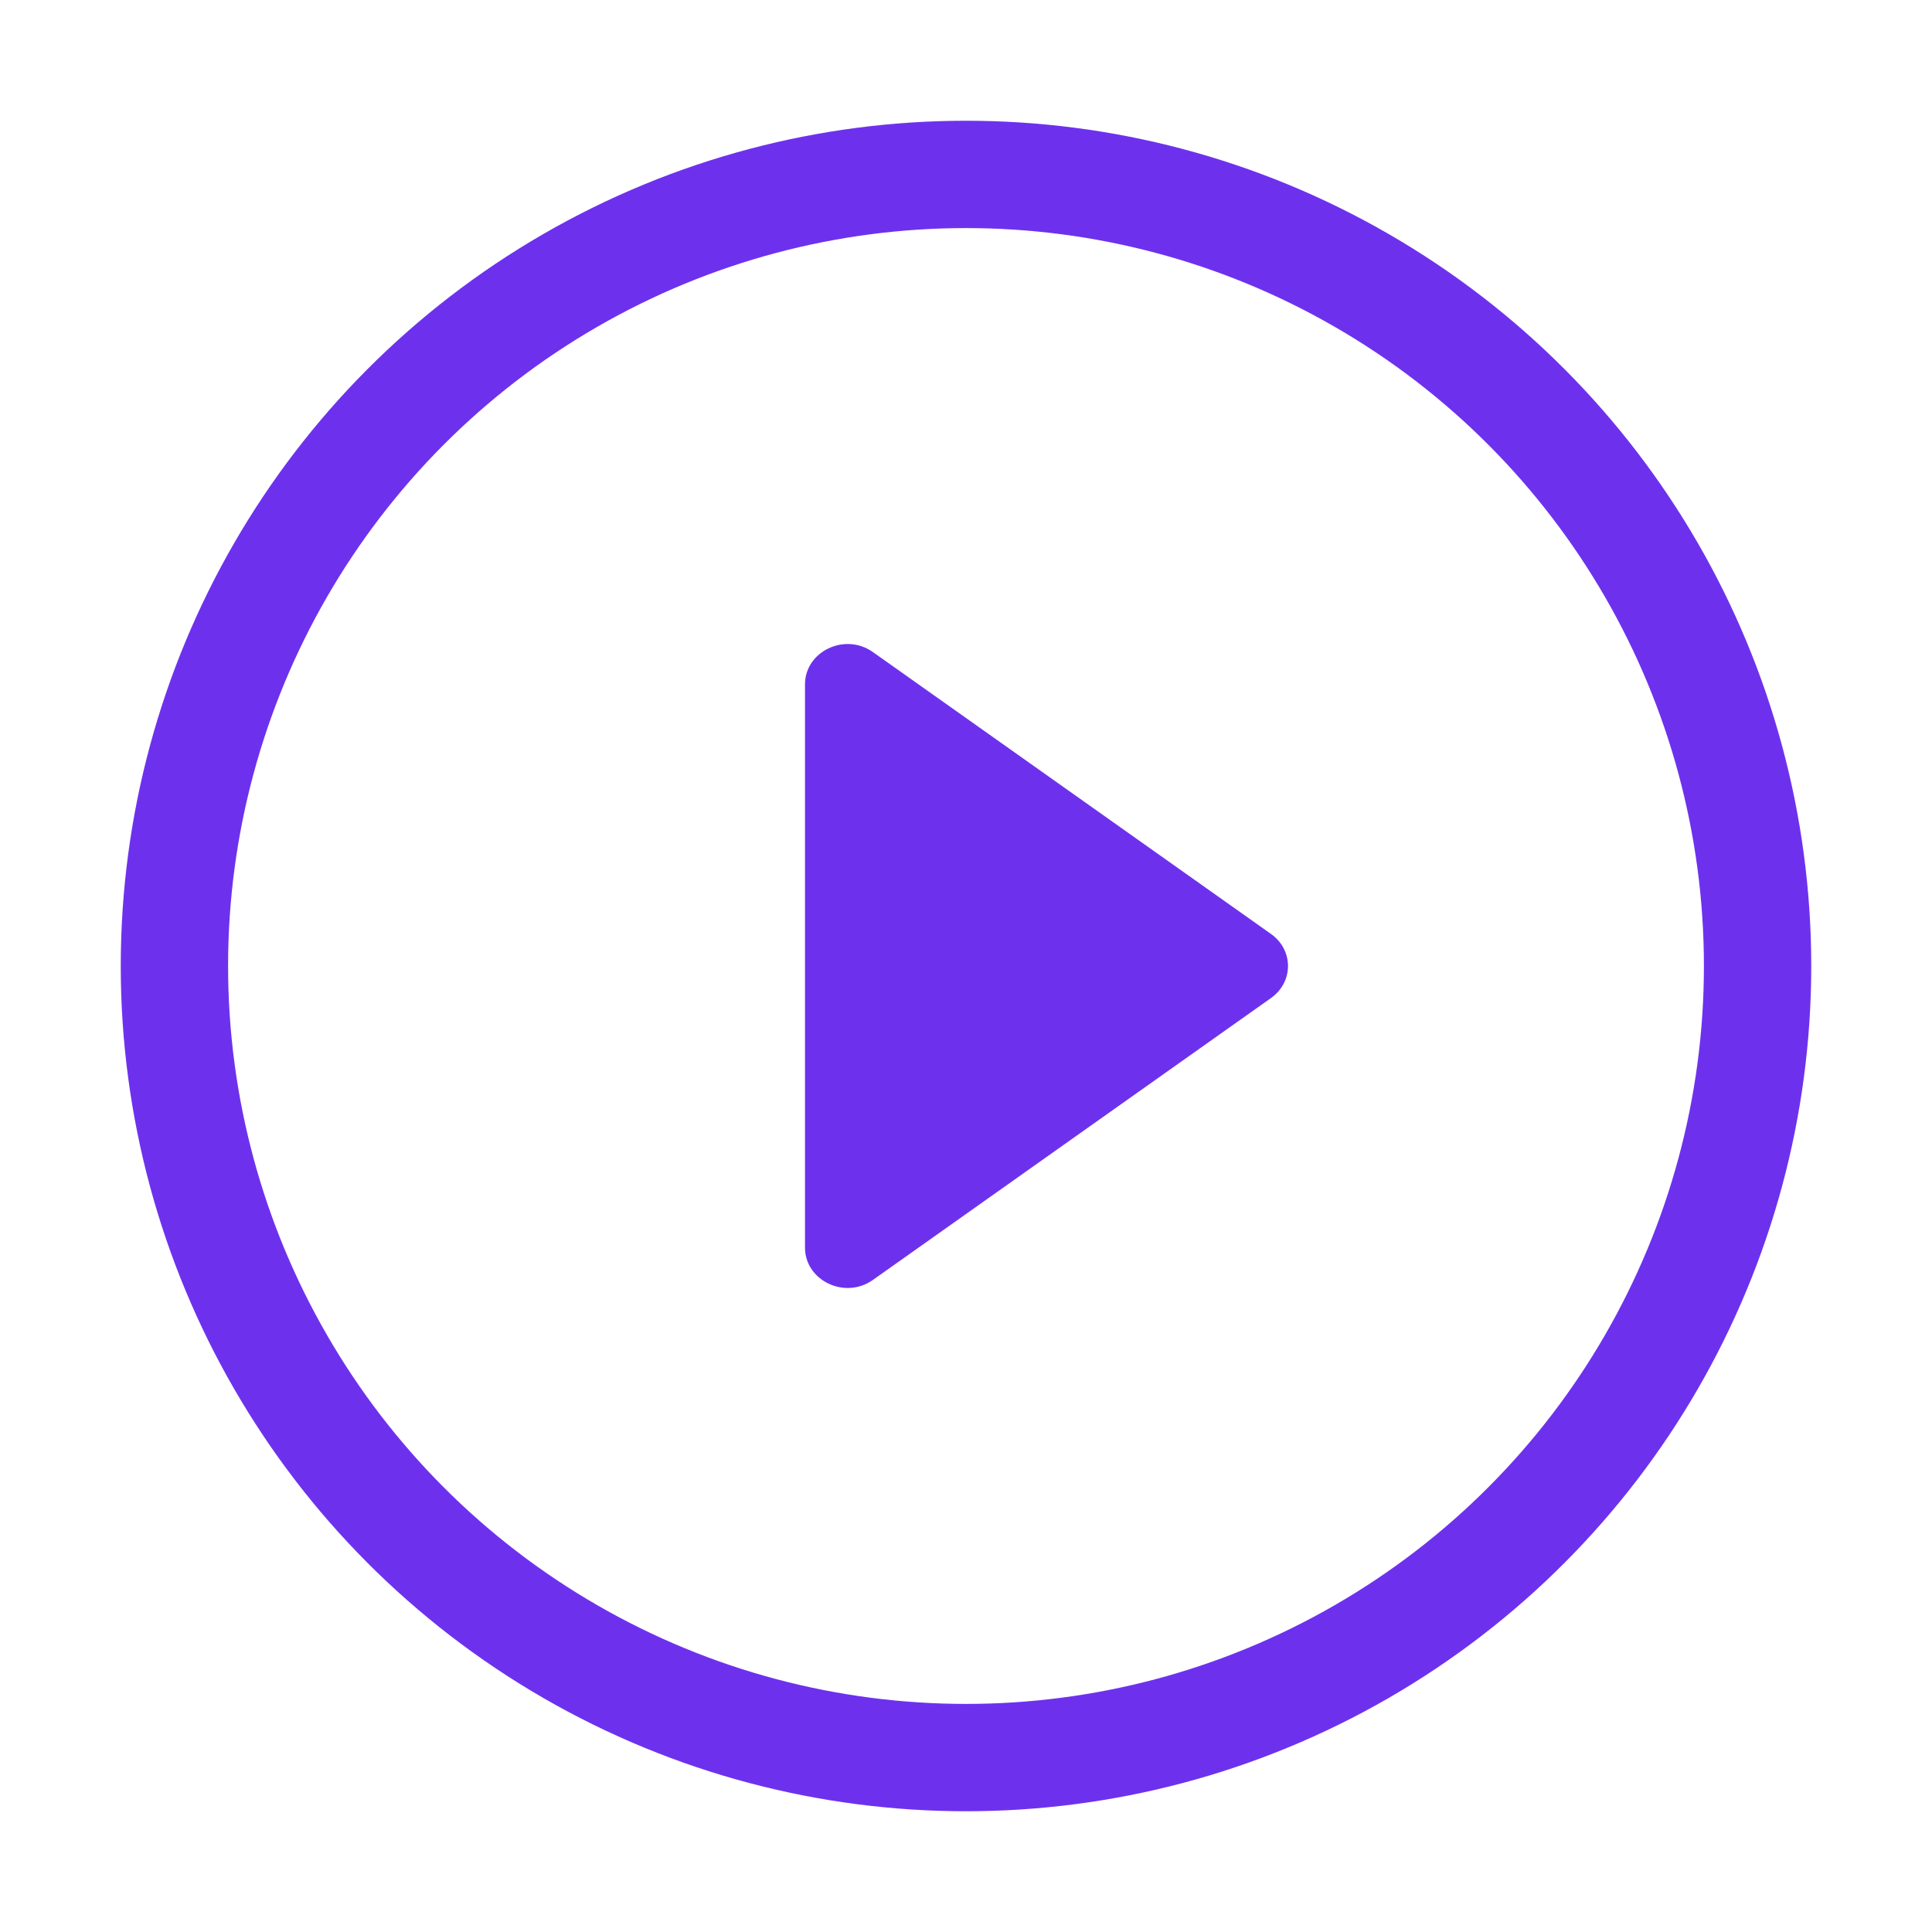 <svg width="36" height="36" viewBox="0 0 36 36" fill="none" xmlns="http://www.w3.org/2000/svg">
<circle cx="18" cy="18" r="14.75" stroke="#6D31EE" stroke-width="2"/>
<path d="M16.269 23.847L23.679 18.6C24.107 18.3 24.107 17.7 23.679 17.4L16.269 12.153C15.746 11.778 15 12.138 15 12.752V23.248C15 23.862 15.746 24.222 16.269 23.847Z" fill="#6D31EE"/>
</svg>